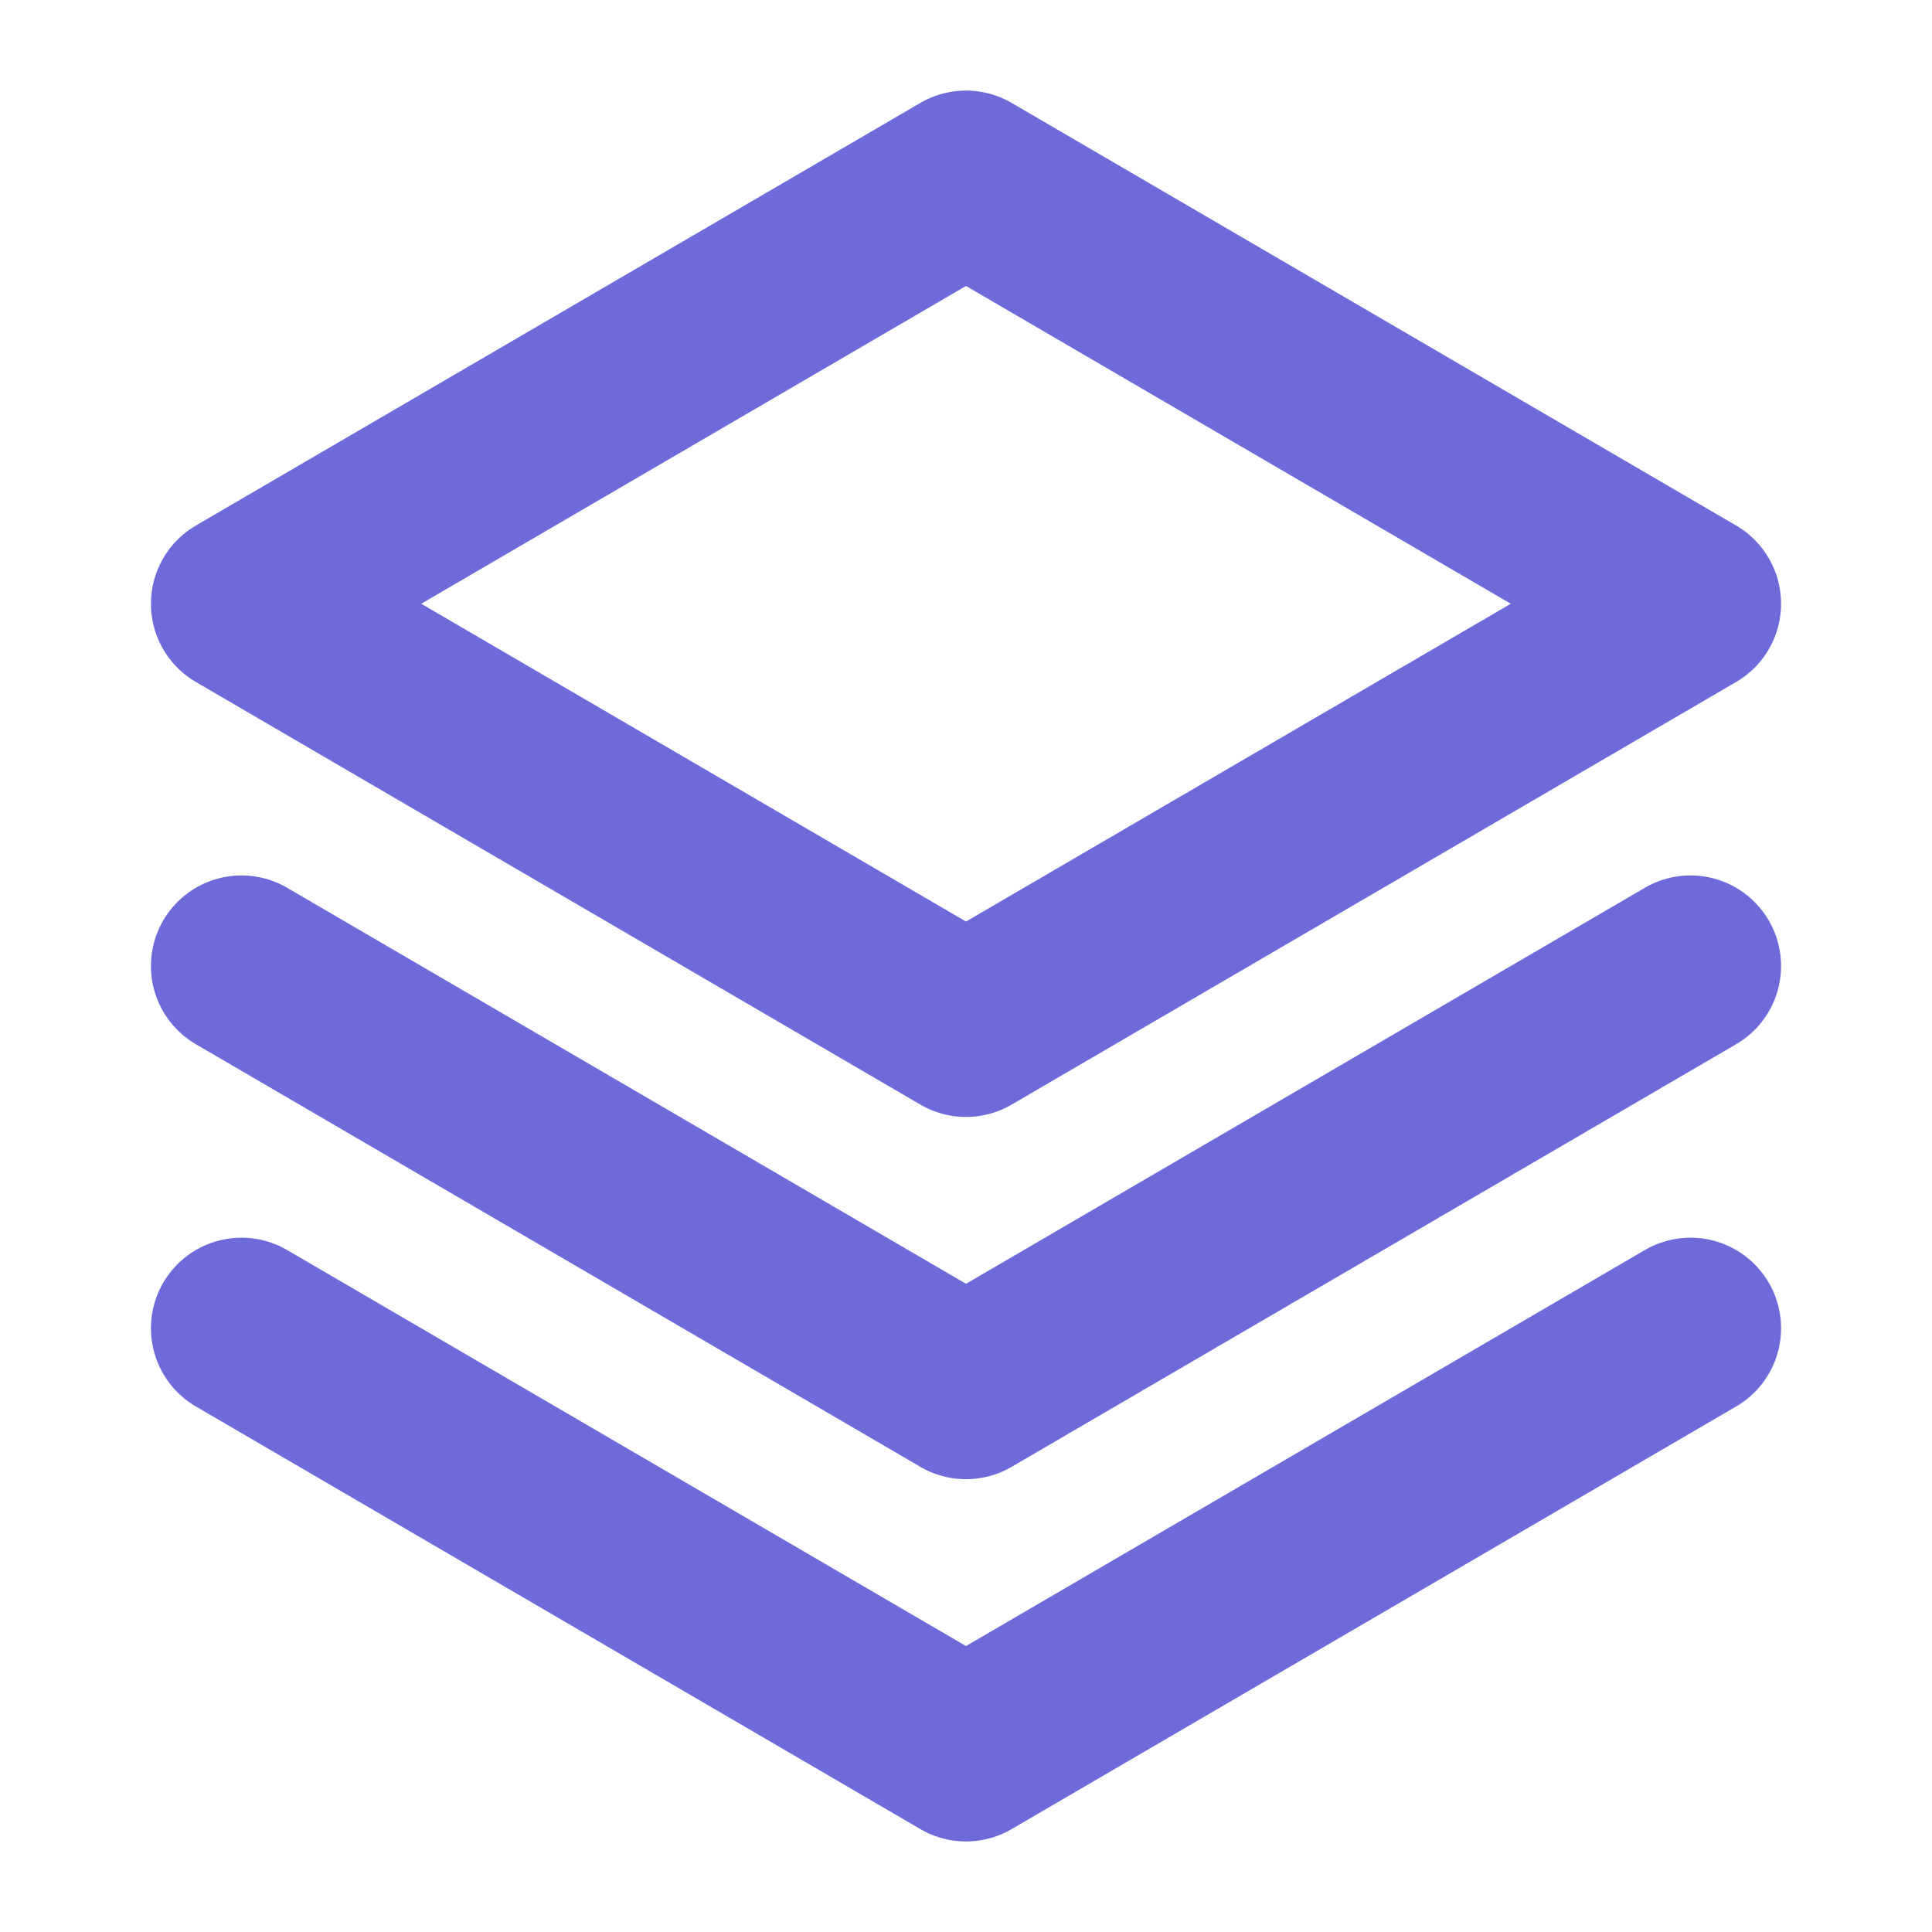 <svg width="32" height="32" viewBox="0 0 32 32" fill="none" xmlns="http://www.w3.org/2000/svg">
<path d="M4 22L16 29L28 22" stroke="#6D6BD9" stroke-width="3" stroke-linecap="round" stroke-linejoin="round"/>
<path d="M4 16L16 23L28 16" stroke="#6D6BD9" stroke-width="3" stroke-linecap="round" stroke-linejoin="round"/>
<path d="M4 10L16 17L28 10L16 3L4 10Z" stroke="#6D6BD9" stroke-width="3" stroke-linecap="round" stroke-linejoin="round"/>
</svg>
